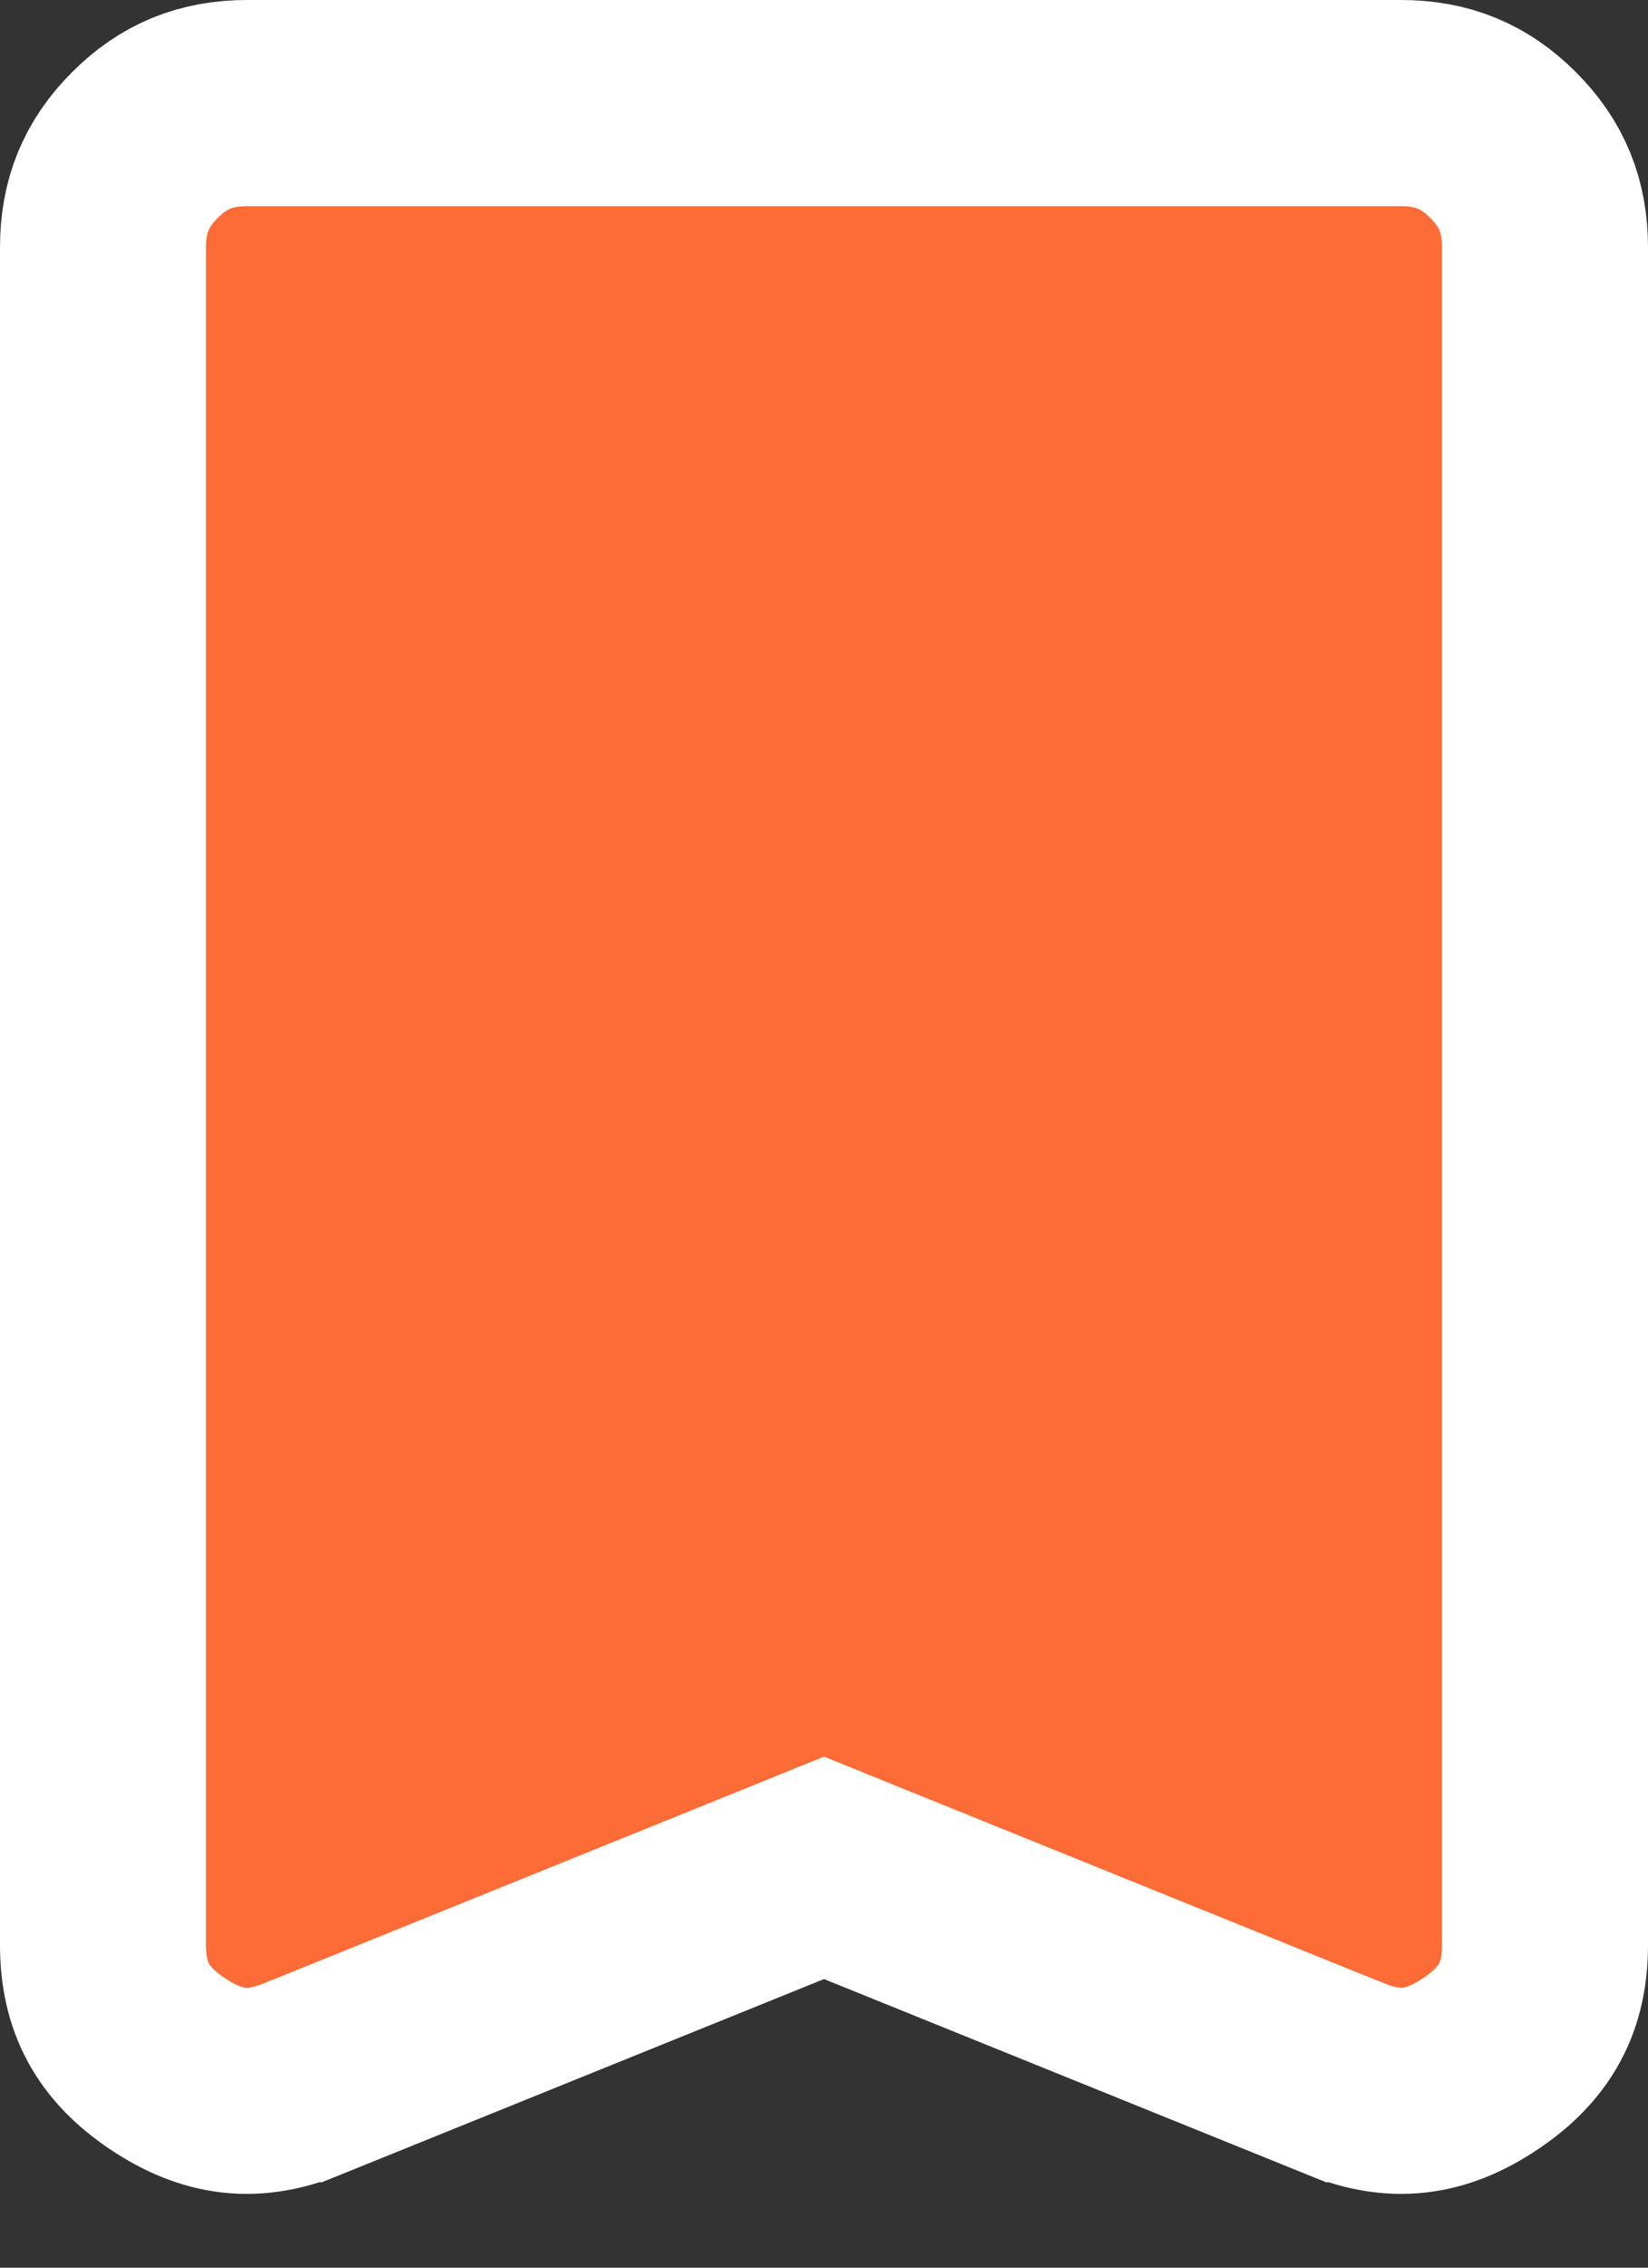<svg width="16" height="22" viewBox="0 0 16 22" fill="none" xmlns="http://www.w3.org/2000/svg">
<rect x="0" y="0" width="16" height="22" fill="#333333" stroke="none"/>
<path d="M8.375 18.273L8 18.121L7.625 18.273L2.929 20.172C2.928 20.172 2.927 20.172 2.927 20.172C2.465 20.357 2.068 20.318 1.624 20.02C1.185 19.725 1 19.372 1 18.867V2.4C1 1.996 1.13 1.684 1.407 1.407C1.684 1.13 1.996 1 2.4 1H13.6C14.005 1 14.316 1.13 14.593 1.407C14.87 1.684 15 1.996 15 2.4V18.867C15 19.372 14.815 19.725 14.376 20.02C13.932 20.318 13.535 20.357 13.073 20.172C13.072 20.172 13.072 20.172 13.071 20.172L8.375 18.273Z" fill="#FD6B36" stroke="white" stroke-width="2"/>
</svg>
